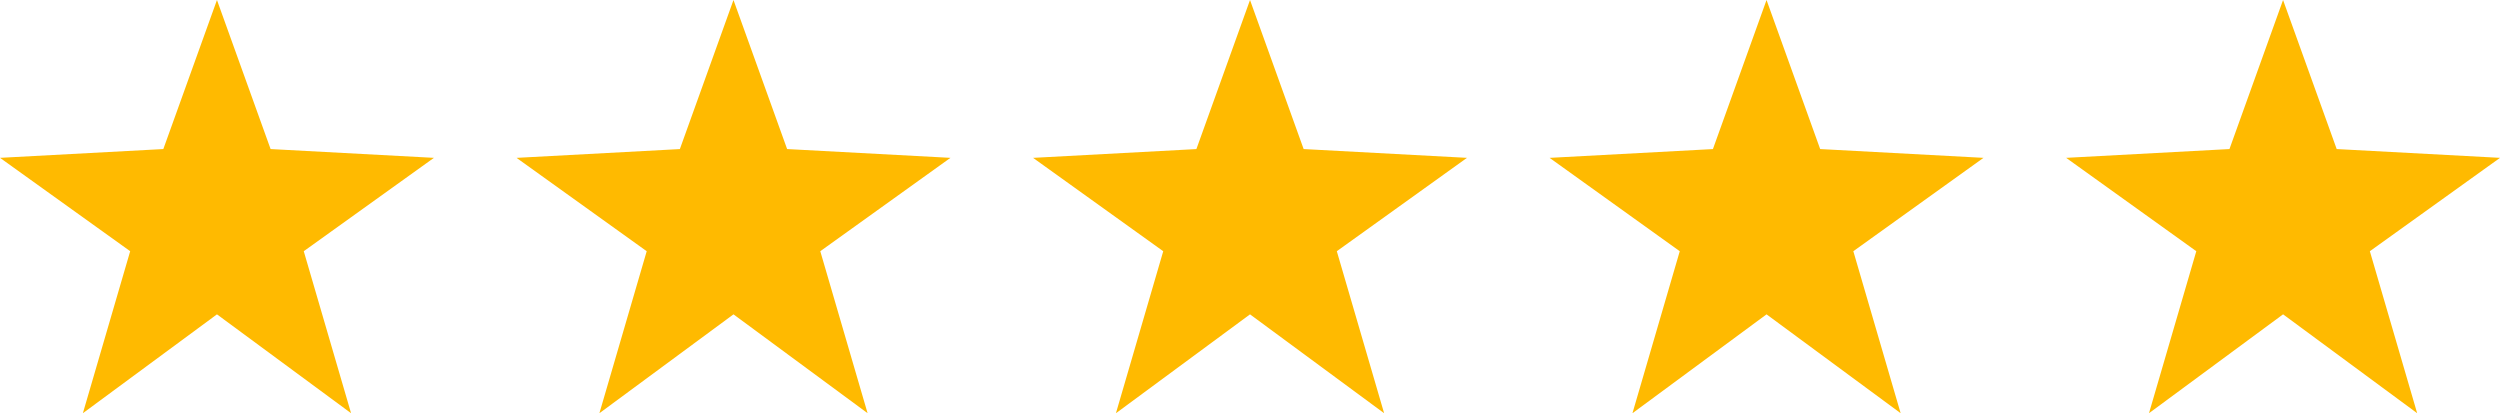 <svg height="20" id="stars" data-name="stars" xmlns="http://www.w3.org/2000/svg" viewBox="0 0 121.001 19.999"><defs><style>.cls-1{fill:#ffba00;fill-rule:evenodd;}</style></defs><title>stars</title><path class="cls-1" d="M10.5,0l2.596,7.214,7.905.425-6.3,4.519,2.29,7.841L10.5,15.214,4.01,19.999l2.29-7.841-6.3-4.519L7.904,7.214,10.5,0" transform="translate(0.001 -0)"/><path class="cls-1" d="M35.5,0l2.596,7.214,7.905.425-6.3,4.519,2.29,7.841L35.5,15.214l-6.49,4.786,2.29-7.841-6.3-4.519,7.905-.425L35.5,0" transform="translate(0.001 -0)"/><path class="cls-1" d="M60.5,0l2.596,7.214,7.905.425-6.3,4.519,2.29,7.841L60.5,15.214l-6.49,4.786,2.29-7.841-6.3-4.519,7.905-.425L60.5,0" transform="translate(0.001 -0)"/><path class="cls-1" d="M85.5,0l2.596,7.214,7.905.425-6.3,4.519,2.29,7.841L85.5,15.214l-6.49,4.786,2.29-7.841-6.3-4.519,7.905-.425L85.5,0" transform="translate(0.001 -0)"/><path class="cls-1" d="M110.5,0l2.596,7.214,7.905.425-6.3,4.519,2.29,7.841-6.49-4.786-6.49,4.786,2.29-7.841-6.3-4.519,7.905-.425L110.5,0" transform="translate(0.001 -0)"/></svg>